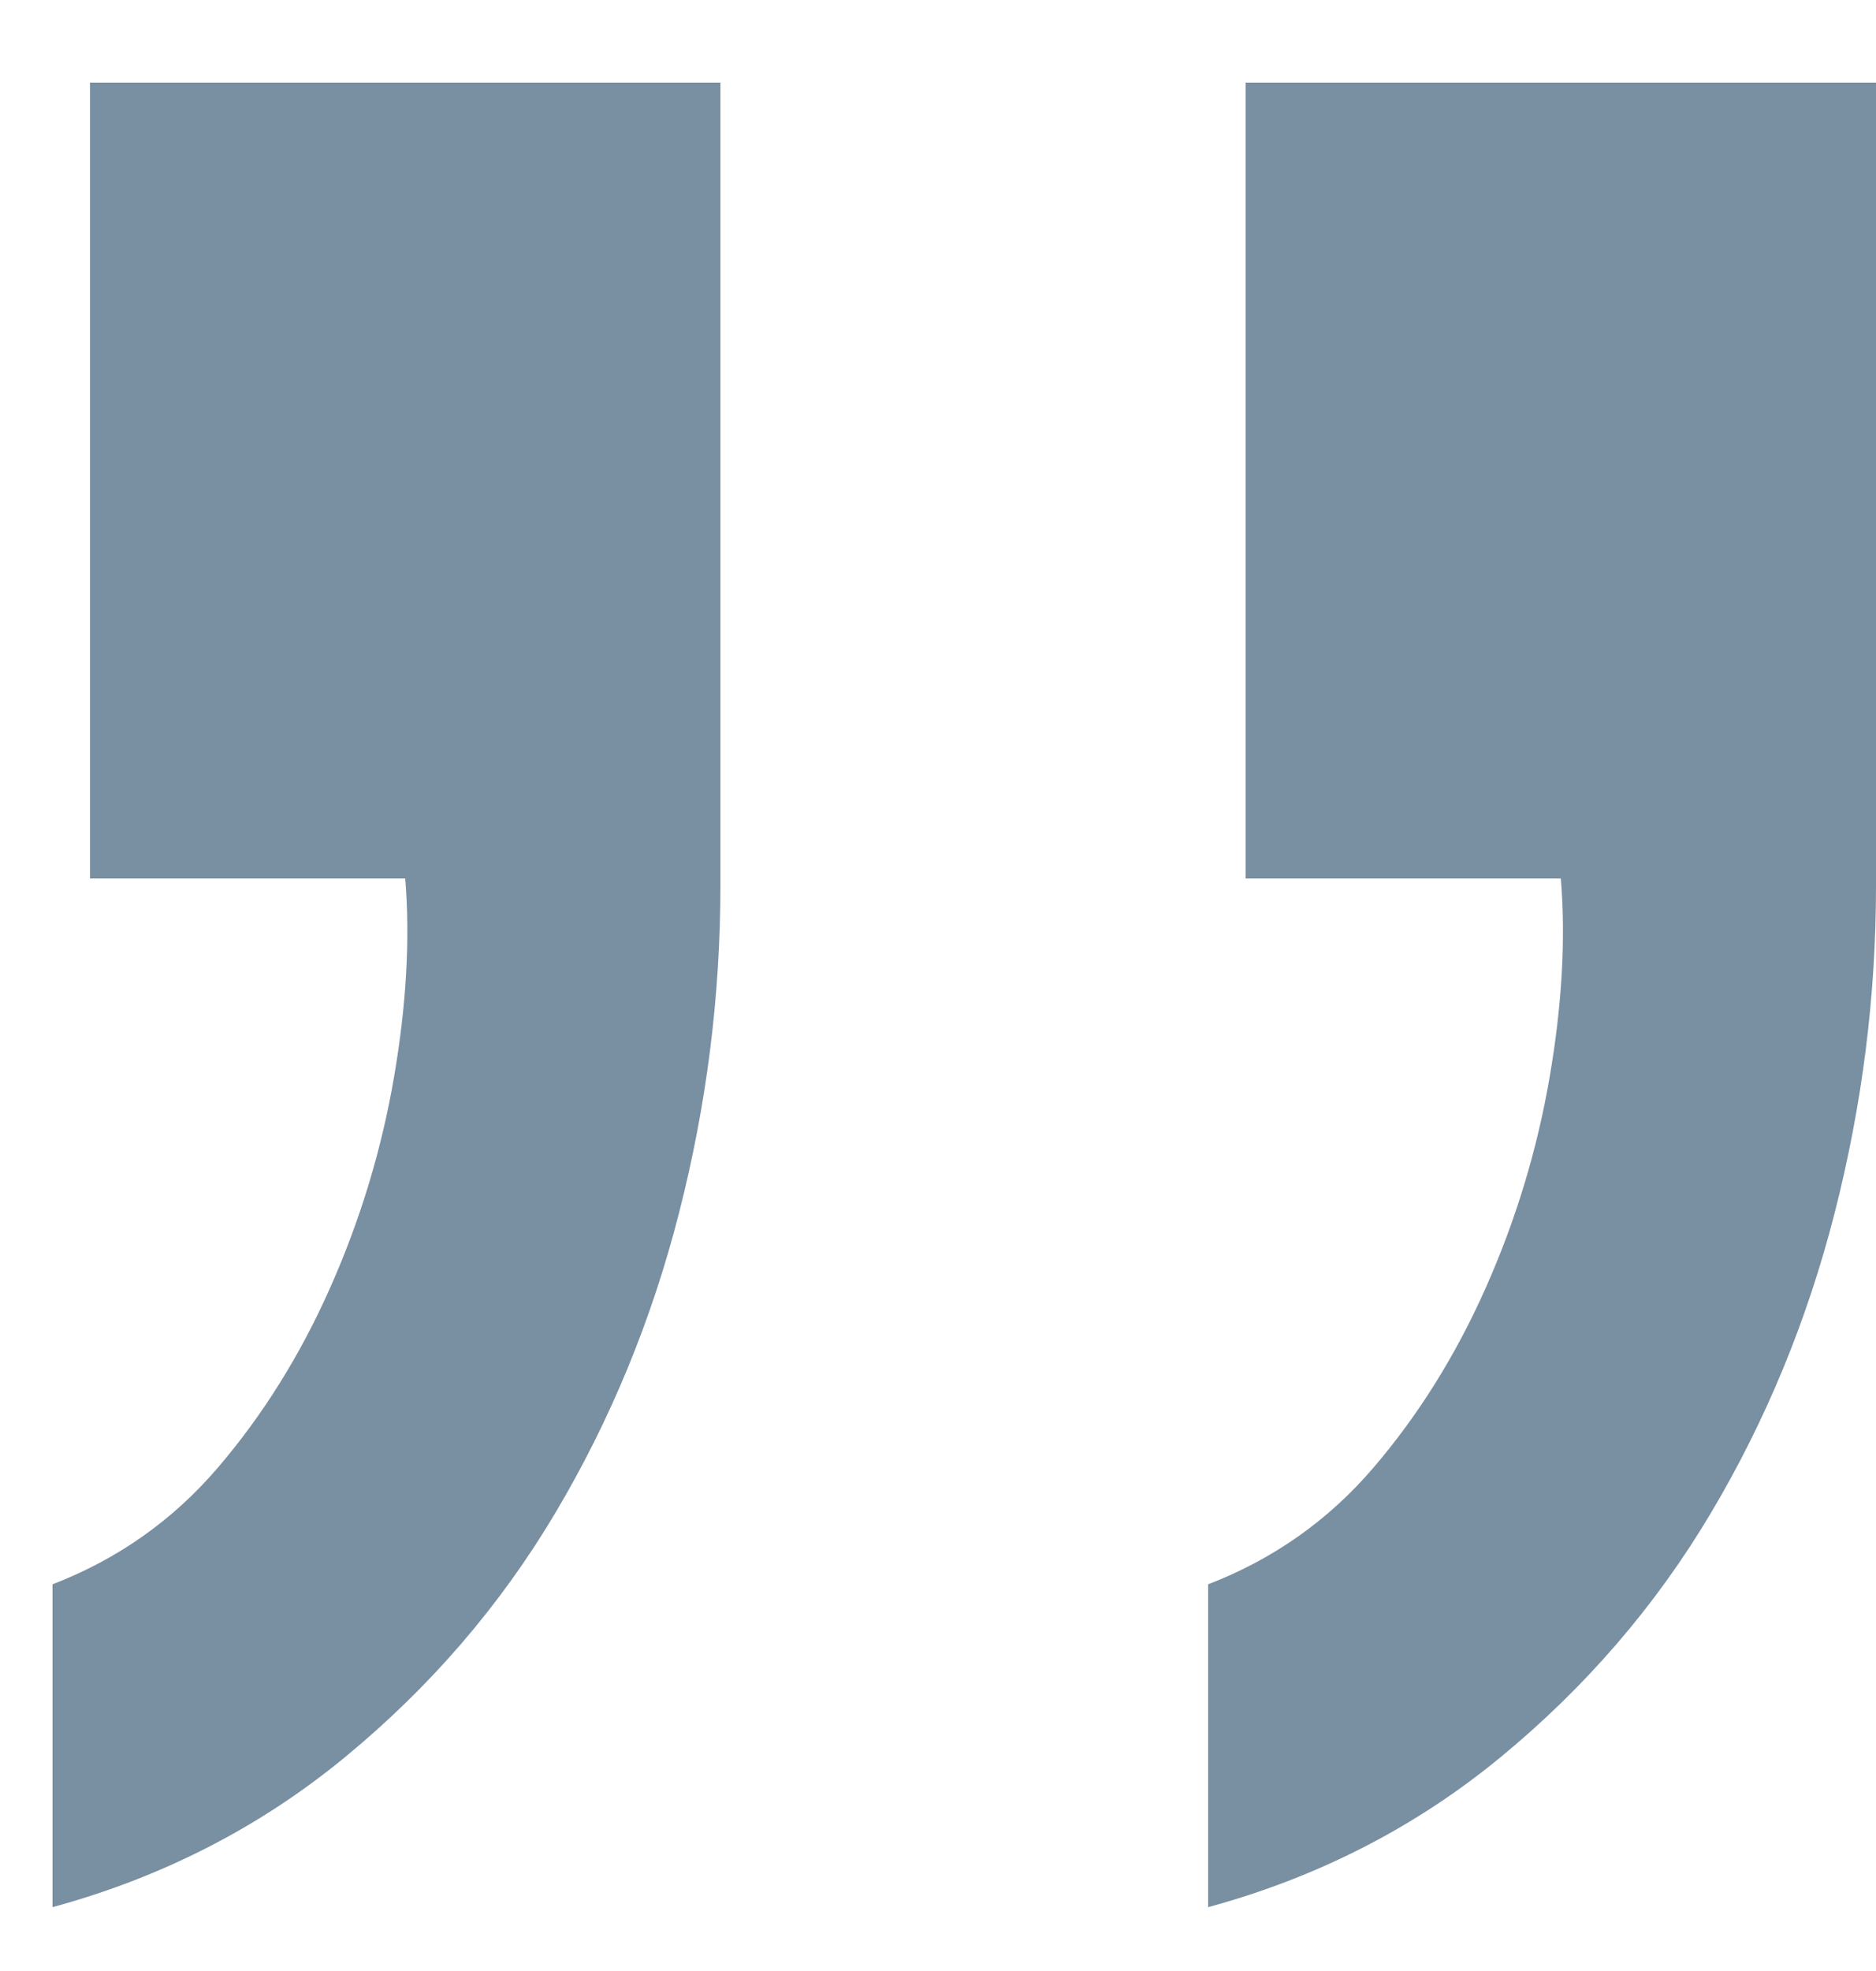 <?xml version="1.0" encoding="UTF-8" standalone="no"?>
<svg width="20px" height="21px" viewBox="0 0 20 21" version="1.1" xmlns="http://www.w3.org/2000/svg" xmlns:xlink="http://www.w3.org/1999/xlink" xmlns:sketch="http://www.bohemiancoding.com/sketch/ns">
    <!-- Generator: Sketch 3.3.3 (12072) - http://www.bohemiancoding.com/sketch -->
    <title>“ copy 4</title>
    <desc>Created with Sketch.</desc>
    <defs></defs>
    <g id="Page-1" stroke="none" stroke-width="1" fill="none" fill-rule="evenodd" sketch:type="MSPage">
        <g id="Artboard-1" sketch:type="MSArtboardGroup" transform="translate(-676, -1791)" fill="#798FA2">
            <path d="M676.56,1811.32 L683.28,1811.32 L683.28,1802.84 L679.92,1802.84 C679.867,1802.2 679.907,1801.493 680.04,1800.72 C680.173,1799.947 680.4,1799.2 680.72,1798.48 C681.04,1797.76 681.44,1797.12 681.92,1796.56 C682.4,1796 682.987,1795.587 683.68,1795.32 L683.68,1791.88 C682.507,1792.2 681.467,1792.733 680.56,1793.48 C679.653,1794.227 678.907,1795.093 678.32,1796.08 C677.733,1797.067 677.293,1798.133 677,1799.28 C676.707,1800.427 676.56,1801.587 676.56,1802.76 L676.56,1811.32 Z M688.88,1811.32 L695.6,1811.32 L695.6,1802.84 L692.24,1802.84 C692.187,1802.2 692.227,1801.493 692.36,1800.72 C692.493,1799.947 692.72,1799.2 693.04,1798.48 C693.36,1797.76 693.76,1797.12 694.24,1796.56 C694.72,1796 695.307,1795.587 696,1795.32 L696,1791.88 C694.827,1792.2 693.787,1792.733 692.88,1793.48 C691.973,1794.227 691.227,1795.093 690.64,1796.08 C690.053,1797.067 689.613,1798.133 689.32,1799.28 C689.027,1800.427 688.88,1801.587 688.88,1802.76 L688.88,1811.32 Z" id="“-copy-4" sketch:type="MSShapeGroup" transform="translate(686.28, 1801.6) rotate(-180) translate(-686.28, -1801.6) "></path>
        </g>
    </g>
</svg>